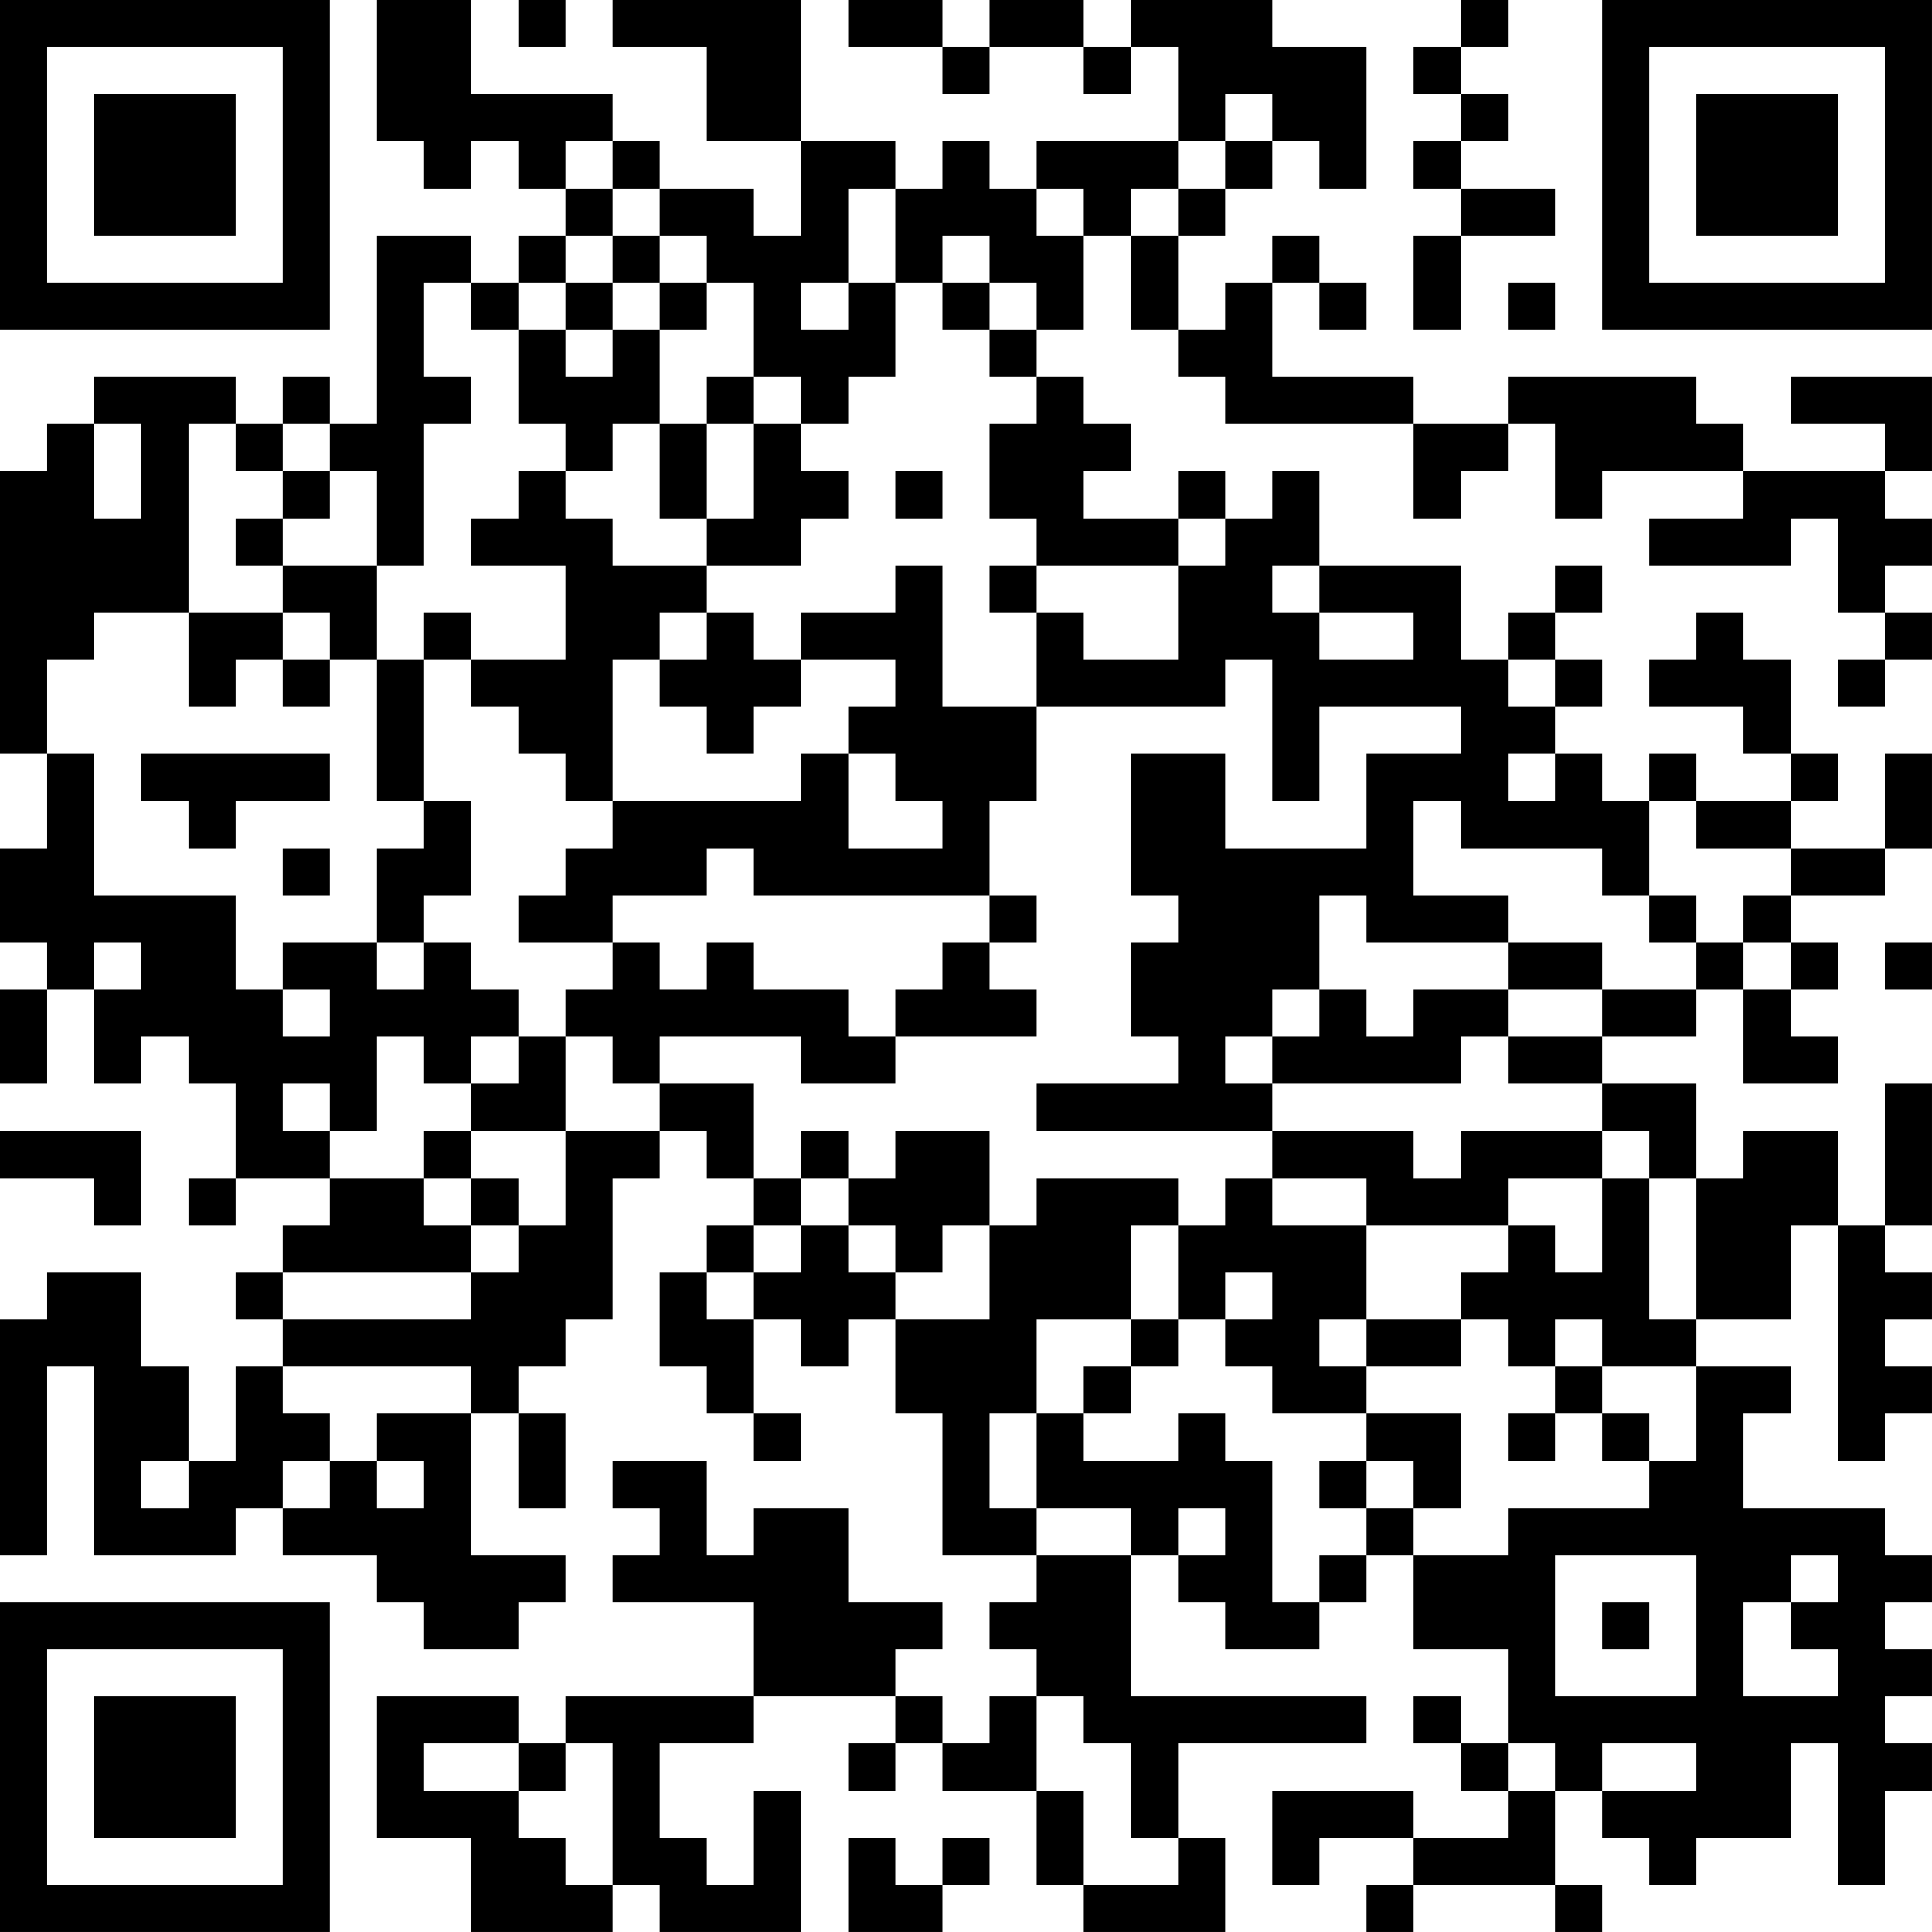 <?xml version="1.0" encoding="UTF-8"?>
<svg xmlns="http://www.w3.org/2000/svg" version="1.1" width="200" height="200" viewBox="0 0 200 200"><rect x="0" y="0" width="200" height="200" fill="#ffffff"/><g transform="scale(4.878)"><g transform="translate(0,0)"><path fill-rule="evenodd" d="M8 0L8 3L9 3L9 4L10 4L10 3L11 3L11 4L12 4L12 5L11 5L11 6L10 6L10 5L8 5L8 9L7 9L7 8L6 8L6 9L5 9L5 8L2 8L2 9L1 9L1 10L0 10L0 16L1 16L1 18L0 18L0 20L1 20L1 21L0 21L0 23L1 23L1 21L2 21L2 23L3 23L3 22L4 22L4 23L5 23L5 25L4 25L4 26L5 26L5 25L7 25L7 26L6 26L6 27L5 27L5 28L6 28L6 29L5 29L5 31L4 31L4 29L3 29L3 27L1 27L1 28L0 28L0 33L1 33L1 29L2 29L2 33L5 33L5 32L6 32L6 33L8 33L8 34L9 34L9 35L11 35L11 34L12 34L12 33L10 33L10 30L11 30L11 32L12 32L12 30L11 30L11 29L12 29L12 28L13 28L13 25L14 25L14 24L15 24L15 25L16 25L16 26L15 26L15 27L14 27L14 29L15 29L15 30L16 30L16 31L17 31L17 30L16 30L16 28L17 28L17 29L18 29L18 28L19 28L19 30L20 30L20 33L22 33L22 34L21 34L21 35L22 35L22 36L21 36L21 37L20 37L20 36L19 36L19 35L20 35L20 34L18 34L18 32L16 32L16 33L15 33L15 31L13 31L13 32L14 32L14 33L13 33L13 34L16 34L16 36L12 36L12 37L11 37L11 36L8 36L8 39L10 39L10 41L13 41L13 40L14 40L14 41L17 41L17 38L16 38L16 40L15 40L15 39L14 39L14 37L16 37L16 36L19 36L19 37L18 37L18 38L19 38L19 37L20 37L20 38L22 38L22 40L23 40L23 41L26 41L26 39L25 39L25 37L29 37L29 36L24 36L24 33L25 33L25 34L26 34L26 35L28 35L28 34L29 34L29 33L30 33L30 35L32 35L32 37L31 37L31 36L30 36L30 37L31 37L31 38L32 38L32 39L30 39L30 38L27 38L27 40L28 40L28 39L30 39L30 40L29 40L29 41L30 41L30 40L33 40L33 41L34 41L34 40L33 40L33 38L34 38L34 39L35 39L35 40L36 40L36 39L38 39L38 37L39 37L39 40L40 40L40 38L41 38L41 37L40 37L40 36L41 36L41 35L40 35L40 34L41 34L41 33L40 33L40 32L37 32L37 30L38 30L38 29L36 29L36 28L38 28L38 26L39 26L39 31L40 31L40 30L41 30L41 29L40 29L40 28L41 28L41 27L40 27L40 26L41 26L41 23L40 23L40 26L39 26L39 24L37 24L37 25L36 25L36 23L34 23L34 22L36 22L36 21L37 21L37 23L39 23L39 22L38 22L38 21L39 21L39 20L38 20L38 19L40 19L40 18L41 18L41 16L40 16L40 18L38 18L38 17L39 17L39 16L38 16L38 14L37 14L37 13L36 13L36 14L35 14L35 15L37 15L37 16L38 16L38 17L36 17L36 16L35 16L35 17L34 17L34 16L33 16L33 15L34 15L34 14L33 14L33 13L34 13L34 12L33 12L33 13L32 13L32 14L31 14L31 12L28 12L28 10L27 10L27 11L26 11L26 10L25 10L25 11L23 11L23 10L24 10L24 9L23 9L23 8L22 8L22 7L23 7L23 5L24 5L24 7L25 7L25 8L26 8L26 9L30 9L30 11L31 11L31 10L32 10L32 9L33 9L33 11L34 11L34 10L37 10L37 11L35 11L35 12L38 12L38 11L39 11L39 13L40 13L40 14L39 14L39 15L40 15L40 14L41 14L41 13L40 13L40 12L41 12L41 11L40 11L40 10L41 10L41 8L38 8L38 9L40 9L40 10L37 10L37 9L36 9L36 8L32 8L32 9L30 9L30 8L27 8L27 6L28 6L28 7L29 7L29 6L28 6L28 5L27 5L27 6L26 6L26 7L25 7L25 5L26 5L26 4L27 4L27 3L28 3L28 4L29 4L29 1L27 1L27 0L24 0L24 1L23 1L23 0L21 0L21 1L20 1L20 0L18 0L18 1L20 1L20 2L21 2L21 1L23 1L23 2L24 2L24 1L25 1L25 3L22 3L22 4L21 4L21 3L20 3L20 4L19 4L19 3L17 3L17 0L13 0L13 1L15 1L15 3L17 3L17 5L16 5L16 4L14 4L14 3L13 3L13 2L10 2L10 0ZM11 0L11 1L12 1L12 0ZM31 0L31 1L30 1L30 2L31 2L31 3L30 3L30 4L31 4L31 5L30 5L30 7L31 7L31 5L33 5L33 4L31 4L31 3L32 3L32 2L31 2L31 1L32 1L32 0ZM26 2L26 3L25 3L25 4L24 4L24 5L25 5L25 4L26 4L26 3L27 3L27 2ZM12 3L12 4L13 4L13 5L12 5L12 6L11 6L11 7L10 7L10 6L9 6L9 8L10 8L10 9L9 9L9 12L8 12L8 10L7 10L7 9L6 9L6 10L5 10L5 9L4 9L4 13L2 13L2 14L1 14L1 16L2 16L2 19L5 19L5 21L6 21L6 22L7 22L7 21L6 21L6 20L8 20L8 21L9 21L9 20L10 20L10 21L11 21L11 22L10 22L10 23L9 23L9 22L8 22L8 24L7 24L7 23L6 23L6 24L7 24L7 25L9 25L9 26L10 26L10 27L6 27L6 28L10 28L10 27L11 27L11 26L12 26L12 24L14 24L14 23L16 23L16 25L17 25L17 26L16 26L16 27L15 27L15 28L16 28L16 27L17 27L17 26L18 26L18 27L19 27L19 28L21 28L21 26L22 26L22 25L25 25L25 26L24 26L24 28L22 28L22 30L21 30L21 32L22 32L22 33L24 33L24 32L22 32L22 30L23 30L23 31L25 31L25 30L26 30L26 31L27 31L27 34L28 34L28 33L29 33L29 32L30 32L30 33L32 33L32 32L35 32L35 31L36 31L36 29L34 29L34 28L33 28L33 29L32 29L32 28L31 28L31 27L32 27L32 26L33 26L33 27L34 27L34 25L35 25L35 28L36 28L36 25L35 25L35 24L34 24L34 23L32 23L32 22L34 22L34 21L36 21L36 20L37 20L37 21L38 21L38 20L37 20L37 19L38 19L38 18L36 18L36 17L35 17L35 19L34 19L34 18L31 18L31 17L30 17L30 19L32 19L32 20L29 20L29 19L28 19L28 21L27 21L27 22L26 22L26 23L27 23L27 24L22 24L22 23L25 23L25 22L24 22L24 20L25 20L25 19L24 19L24 16L26 16L26 18L29 18L29 16L31 16L31 15L28 15L28 17L27 17L27 14L26 14L26 15L22 15L22 13L23 13L23 14L25 14L25 12L26 12L26 11L25 11L25 12L22 12L22 11L21 11L21 9L22 9L22 8L21 8L21 7L22 7L22 6L21 6L21 5L20 5L20 6L19 6L19 4L18 4L18 6L17 6L17 7L18 7L18 6L19 6L19 8L18 8L18 9L17 9L17 8L16 8L16 6L15 6L15 5L14 5L14 4L13 4L13 3ZM22 4L22 5L23 5L23 4ZM13 5L13 6L12 6L12 7L11 7L11 9L12 9L12 10L11 10L11 11L10 11L10 12L12 12L12 14L10 14L10 13L9 13L9 14L8 14L8 12L6 12L6 11L7 11L7 10L6 10L6 11L5 11L5 12L6 12L6 13L4 13L4 15L5 15L5 14L6 14L6 15L7 15L7 14L8 14L8 17L9 17L9 18L8 18L8 20L9 20L9 19L10 19L10 17L9 17L9 14L10 14L10 15L11 15L11 16L12 16L12 17L13 17L13 18L12 18L12 19L11 19L11 20L13 20L13 21L12 21L12 22L11 22L11 23L10 23L10 24L9 24L9 25L10 25L10 26L11 26L11 25L10 25L10 24L12 24L12 22L13 22L13 23L14 23L14 22L17 22L17 23L19 23L19 22L22 22L22 21L21 21L21 20L22 20L22 19L21 19L21 17L22 17L22 15L20 15L20 12L19 12L19 13L17 13L17 14L16 14L16 13L15 13L15 12L17 12L17 11L18 11L18 10L17 10L17 9L16 9L16 8L15 8L15 9L14 9L14 7L15 7L15 6L14 6L14 5ZM13 6L13 7L12 7L12 8L13 8L13 7L14 7L14 6ZM20 6L20 7L21 7L21 6ZM32 6L32 7L33 7L33 6ZM2 9L2 11L3 11L3 9ZM13 9L13 10L12 10L12 11L13 11L13 12L15 12L15 11L16 11L16 9L15 9L15 11L14 11L14 9ZM19 10L19 11L20 11L20 10ZM21 12L21 13L22 13L22 12ZM27 12L27 13L28 13L28 14L30 14L30 13L28 13L28 12ZM6 13L6 14L7 14L7 13ZM14 13L14 14L13 14L13 17L17 17L17 16L18 16L18 18L20 18L20 17L19 17L19 16L18 16L18 15L19 15L19 14L17 14L17 15L16 15L16 16L15 16L15 15L14 15L14 14L15 14L15 13ZM32 14L32 15L33 15L33 14ZM3 16L3 17L4 17L4 18L5 18L5 17L7 17L7 16ZM32 16L32 17L33 17L33 16ZM6 18L6 19L7 19L7 18ZM15 18L15 19L13 19L13 20L14 20L14 21L15 21L15 20L16 20L16 21L18 21L18 22L19 22L19 21L20 21L20 20L21 20L21 19L16 19L16 18ZM35 19L35 20L36 20L36 19ZM2 20L2 21L3 21L3 20ZM32 20L32 21L30 21L30 22L29 22L29 21L28 21L28 22L27 22L27 23L31 23L31 22L32 22L32 21L34 21L34 20ZM40 20L40 21L41 21L41 20ZM0 24L0 25L2 25L2 26L3 26L3 24ZM17 24L17 25L18 25L18 26L19 26L19 27L20 27L20 26L21 26L21 24L19 24L19 25L18 25L18 24ZM27 24L27 25L26 25L26 26L25 26L25 28L24 28L24 29L23 29L23 30L24 30L24 29L25 29L25 28L26 28L26 29L27 29L27 30L29 30L29 31L28 31L28 32L29 32L29 31L30 31L30 32L31 32L31 30L29 30L29 29L31 29L31 28L29 28L29 26L32 26L32 25L34 25L34 24L31 24L31 25L30 25L30 24ZM27 25L27 26L29 26L29 25ZM26 27L26 28L27 28L27 27ZM28 28L28 29L29 29L29 28ZM6 29L6 30L7 30L7 31L6 31L6 32L7 32L7 31L8 31L8 32L9 32L9 31L8 31L8 30L10 30L10 29ZM33 29L33 30L32 30L32 31L33 31L33 30L34 30L34 31L35 31L35 30L34 30L34 29ZM3 31L3 32L4 32L4 31ZM25 32L25 33L26 33L26 32ZM33 33L33 36L36 36L36 33ZM38 33L38 34L37 34L37 36L39 36L39 35L38 35L38 34L39 34L39 33ZM34 34L34 35L35 35L35 34ZM22 36L22 38L23 38L23 40L25 40L25 39L24 39L24 37L23 37L23 36ZM9 37L9 38L11 38L11 39L12 39L12 40L13 40L13 37L12 37L12 38L11 38L11 37ZM32 37L32 38L33 38L33 37ZM34 37L34 38L36 38L36 37ZM18 39L18 41L20 41L20 40L21 40L21 39L20 39L20 40L19 40L19 39ZM0 0L0 7L7 7L7 0ZM1 1L1 6L6 6L6 1ZM2 2L2 5L5 5L5 2ZM34 0L34 7L41 7L41 0ZM35 1L35 6L40 6L40 1ZM36 2L36 5L39 5L39 2ZM0 34L0 41L7 41L7 34ZM1 35L1 40L6 40L6 35ZM2 36L2 39L5 39L5 36Z" fill="#000000"/></g></g></svg>

